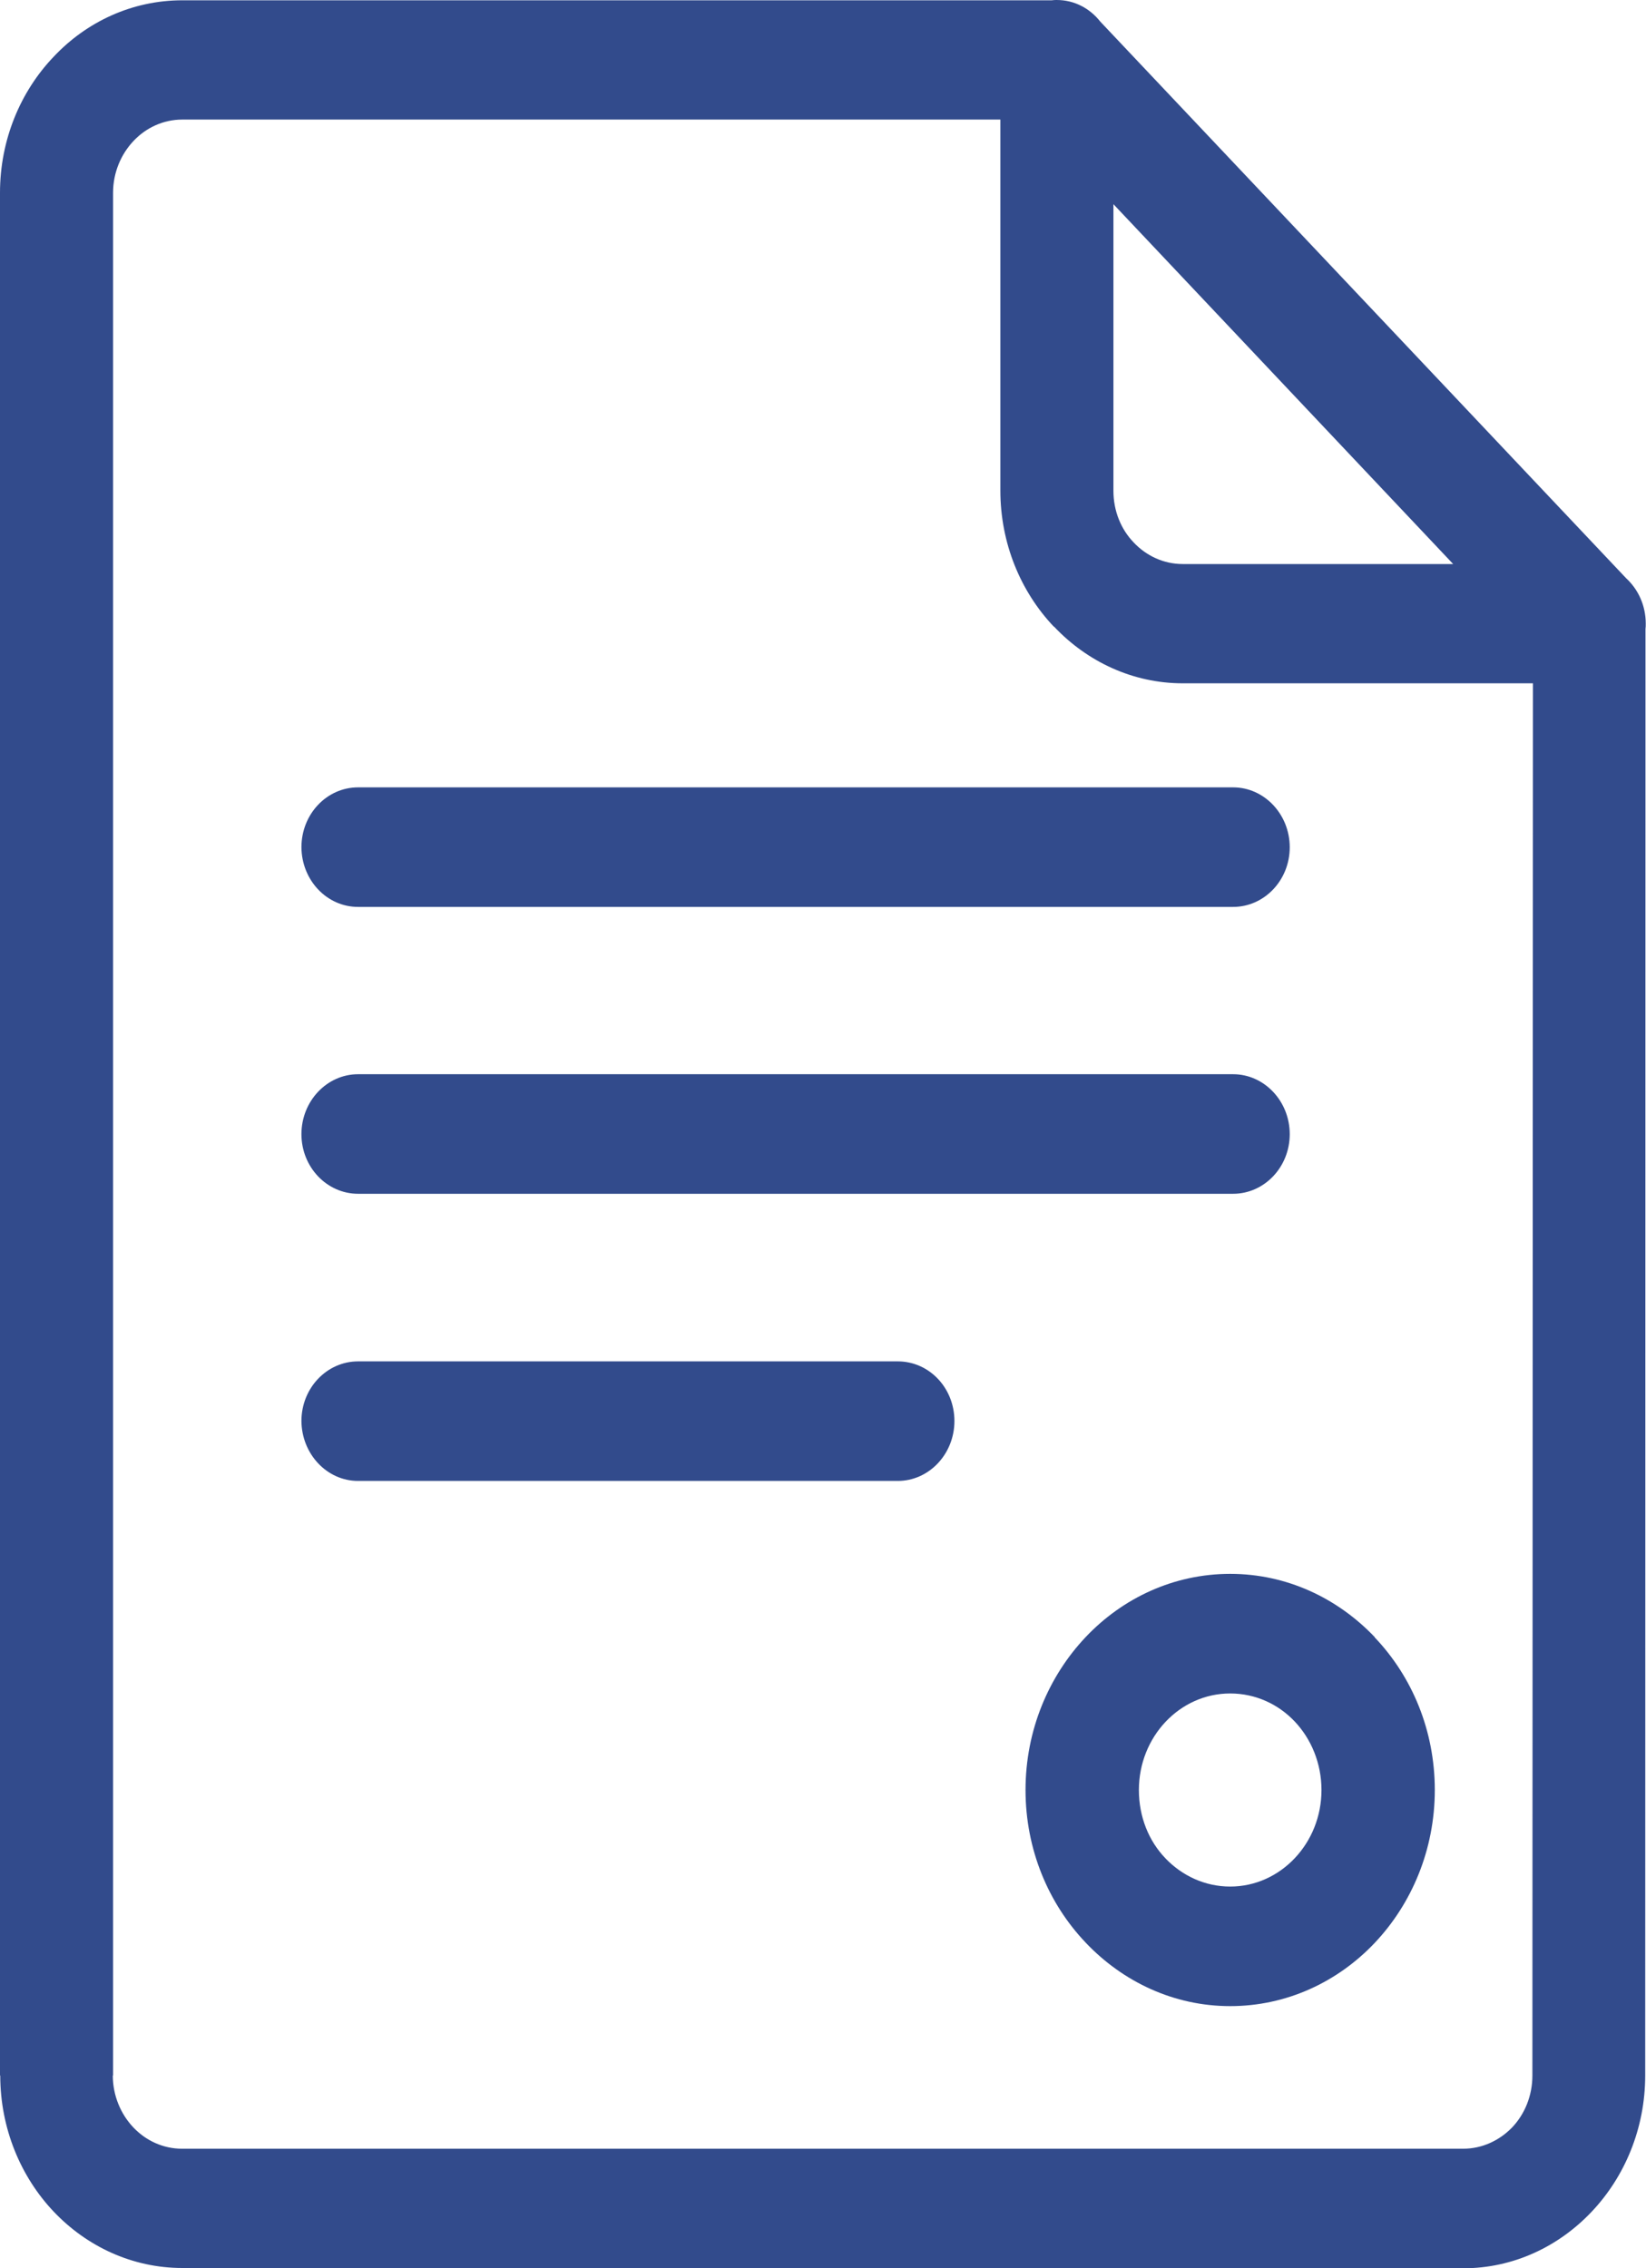 <svg width="45" height="62" viewBox="0 0 45 62" fill="none" xmlns="http://www.w3.org/2000/svg">
<path fill-rule="evenodd" clip-rule="evenodd" d="M4.985 0.008H28.754C28.805 0 28.848 0 28.891 0C29.371 0 29.794 0.227 30.081 0.591L44.455 15.803C44.785 16.107 44.993 16.547 44.993 17.047C44.993 17.1 44.993 17.145 44.986 17.191L44.978 56.73C44.978 58.178 44.419 59.498 43.515 60.453C42.612 61.408 41.371 62 40.001 62H4.985V61.992C3.615 61.992 2.367 61.401 1.463 60.446C0.567 59.498 0.007 58.178 0.007 56.73H0V5.27C0 3.822 0.559 2.502 1.463 1.555C2.36 0.599 3.608 0.008 4.985 0.008ZM9.79 40.479H24.544C25.398 40.479 26.093 39.743 26.093 38.841C26.093 37.939 25.405 37.211 24.544 37.211H9.79C8.937 37.211 8.241 37.939 8.241 38.841C8.248 39.743 8.937 40.479 9.79 40.479ZM9.79 32.63H33.711C34.564 32.63 35.26 31.902 35.26 31C35.26 30.098 34.564 29.362 33.711 29.362H9.79C8.937 29.362 8.241 30.098 8.241 31C8.241 31.902 8.937 32.63 9.79 32.63ZM9.79 24.789H33.711C34.564 24.789 35.26 24.061 35.26 23.159C35.26 22.257 34.564 21.521 33.711 21.521H9.79C8.937 21.521 8.241 22.249 8.241 23.159C8.248 24.061 8.937 24.789 9.79 24.789ZM33.632 46.288C32.943 46.288 32.319 46.583 31.867 47.061C31.415 47.539 31.136 48.199 31.136 48.927C31.136 49.662 31.408 50.322 31.86 50.792L31.867 50.8C32.319 51.27 32.943 51.566 33.632 51.566C34.32 51.566 34.944 51.27 35.396 50.792C35.848 50.314 36.128 49.655 36.128 48.927C36.128 48.199 35.848 47.531 35.396 47.054C34.951 46.583 34.327 46.288 33.632 46.288ZM29.68 44.748C28.668 45.818 28.037 47.296 28.037 48.927C28.037 50.549 28.661 52.028 29.68 53.097L29.687 53.105C30.705 54.174 32.097 54.834 33.632 54.834C35.174 54.834 36.572 54.174 37.584 53.105C38.595 52.036 39.226 50.557 39.226 48.927C39.226 47.296 38.602 45.825 37.584 44.756V44.748C36.565 43.679 35.174 43.019 33.632 43.019C32.09 43.019 30.691 43.679 29.68 44.748ZM41.909 18.677H32.333C30.971 18.677 29.723 18.086 28.819 17.13L28.805 17.123C27.901 16.167 27.349 14.848 27.349 13.407V3.268H4.985V3.276V3.268C4.468 3.268 3.995 3.488 3.651 3.852C3.307 4.216 3.091 4.717 3.091 5.27V56.73H3.084C3.084 57.276 3.299 57.784 3.644 58.148C3.988 58.512 4.461 58.732 4.978 58.732H40.001C40.524 58.732 40.998 58.504 41.342 58.148C41.686 57.784 41.894 57.283 41.894 56.73L41.909 18.677ZM30.44 5.581V13.415C30.44 13.968 30.648 14.469 30.992 14.825L30.999 14.833C31.337 15.189 31.81 15.417 32.333 15.417H39.728L30.44 5.581Z" fill="#324B8C"/>
</svg>
